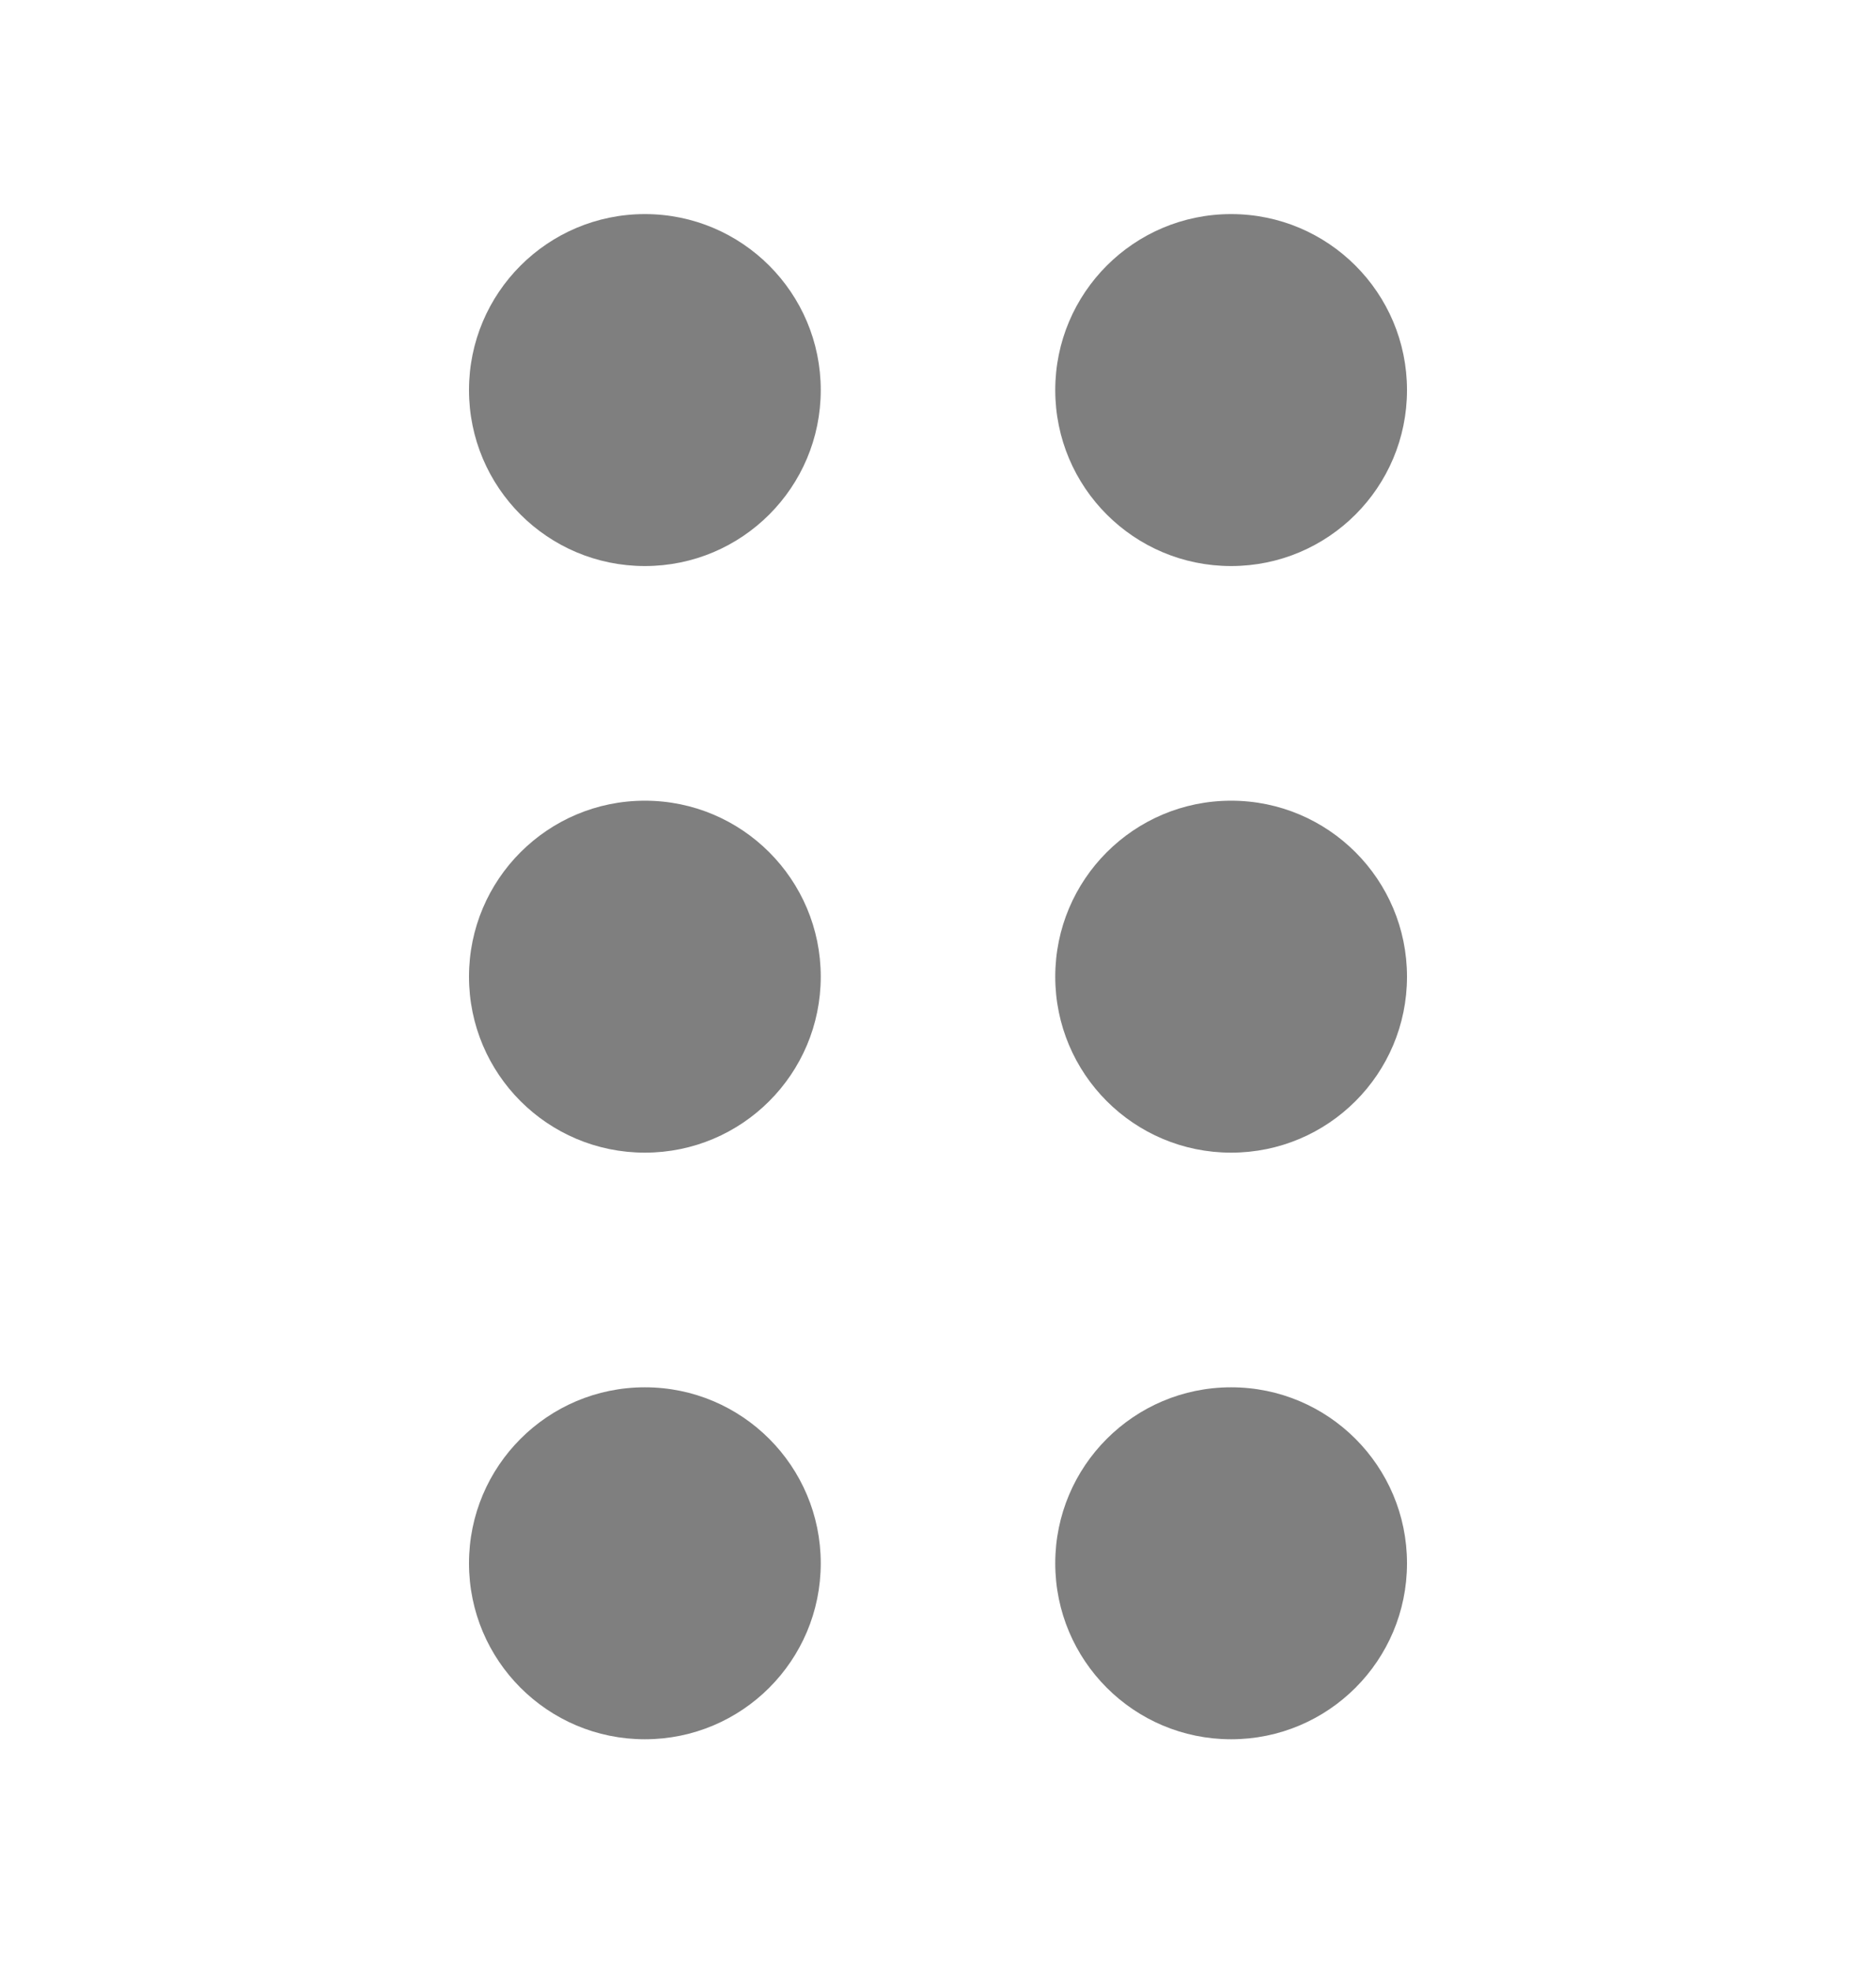 <svg width="20" height="21" viewBox="0 0 20 21" fill="none" xmlns="http://www.w3.org/2000/svg">
<path fill-rule="evenodd" clip-rule="evenodd" d="M8.75 4.156C8.75 5.192 7.911 6.031 6.875 6.031C5.839 6.031 5 5.192 5 4.156C5 3.121 5.839 2.281 6.875 2.281C7.911 2.281 8.75 3.121 8.75 4.156ZM6.875 12.281C7.911 12.281 8.75 11.442 8.75 10.406C8.75 9.371 7.911 8.531 6.875 8.531C5.839 8.531 5 9.371 5 10.406C5 11.442 5.839 12.281 6.875 12.281ZM13.125 12.281C14.161 12.281 15 11.442 15 10.406C15 9.371 14.161 8.531 13.125 8.531C12.089 8.531 11.25 9.371 11.25 10.406C11.25 11.442 12.089 12.281 13.125 12.281ZM13.125 6.031C14.161 6.031 15 5.192 15 4.156C15 3.121 14.161 2.281 13.125 2.281C12.089 2.281 11.25 3.121 11.25 4.156C11.25 5.192 12.089 6.031 13.125 6.031ZM8.75 16.656C8.75 17.692 7.911 18.531 6.875 18.531C5.839 18.531 5 17.692 5 16.656C5 15.621 5.839 14.781 6.875 14.781C7.911 14.781 8.75 15.621 8.75 16.656ZM13.125 18.531C14.161 18.531 15 17.692 15 16.656C15 15.621 14.161 14.781 13.125 14.781C12.089 14.781 11.25 15.621 11.25 16.656C11.25 17.692 12.089 18.531 13.125 18.531Z" fill="black" fill-opacity="0.5"/>
</svg>
